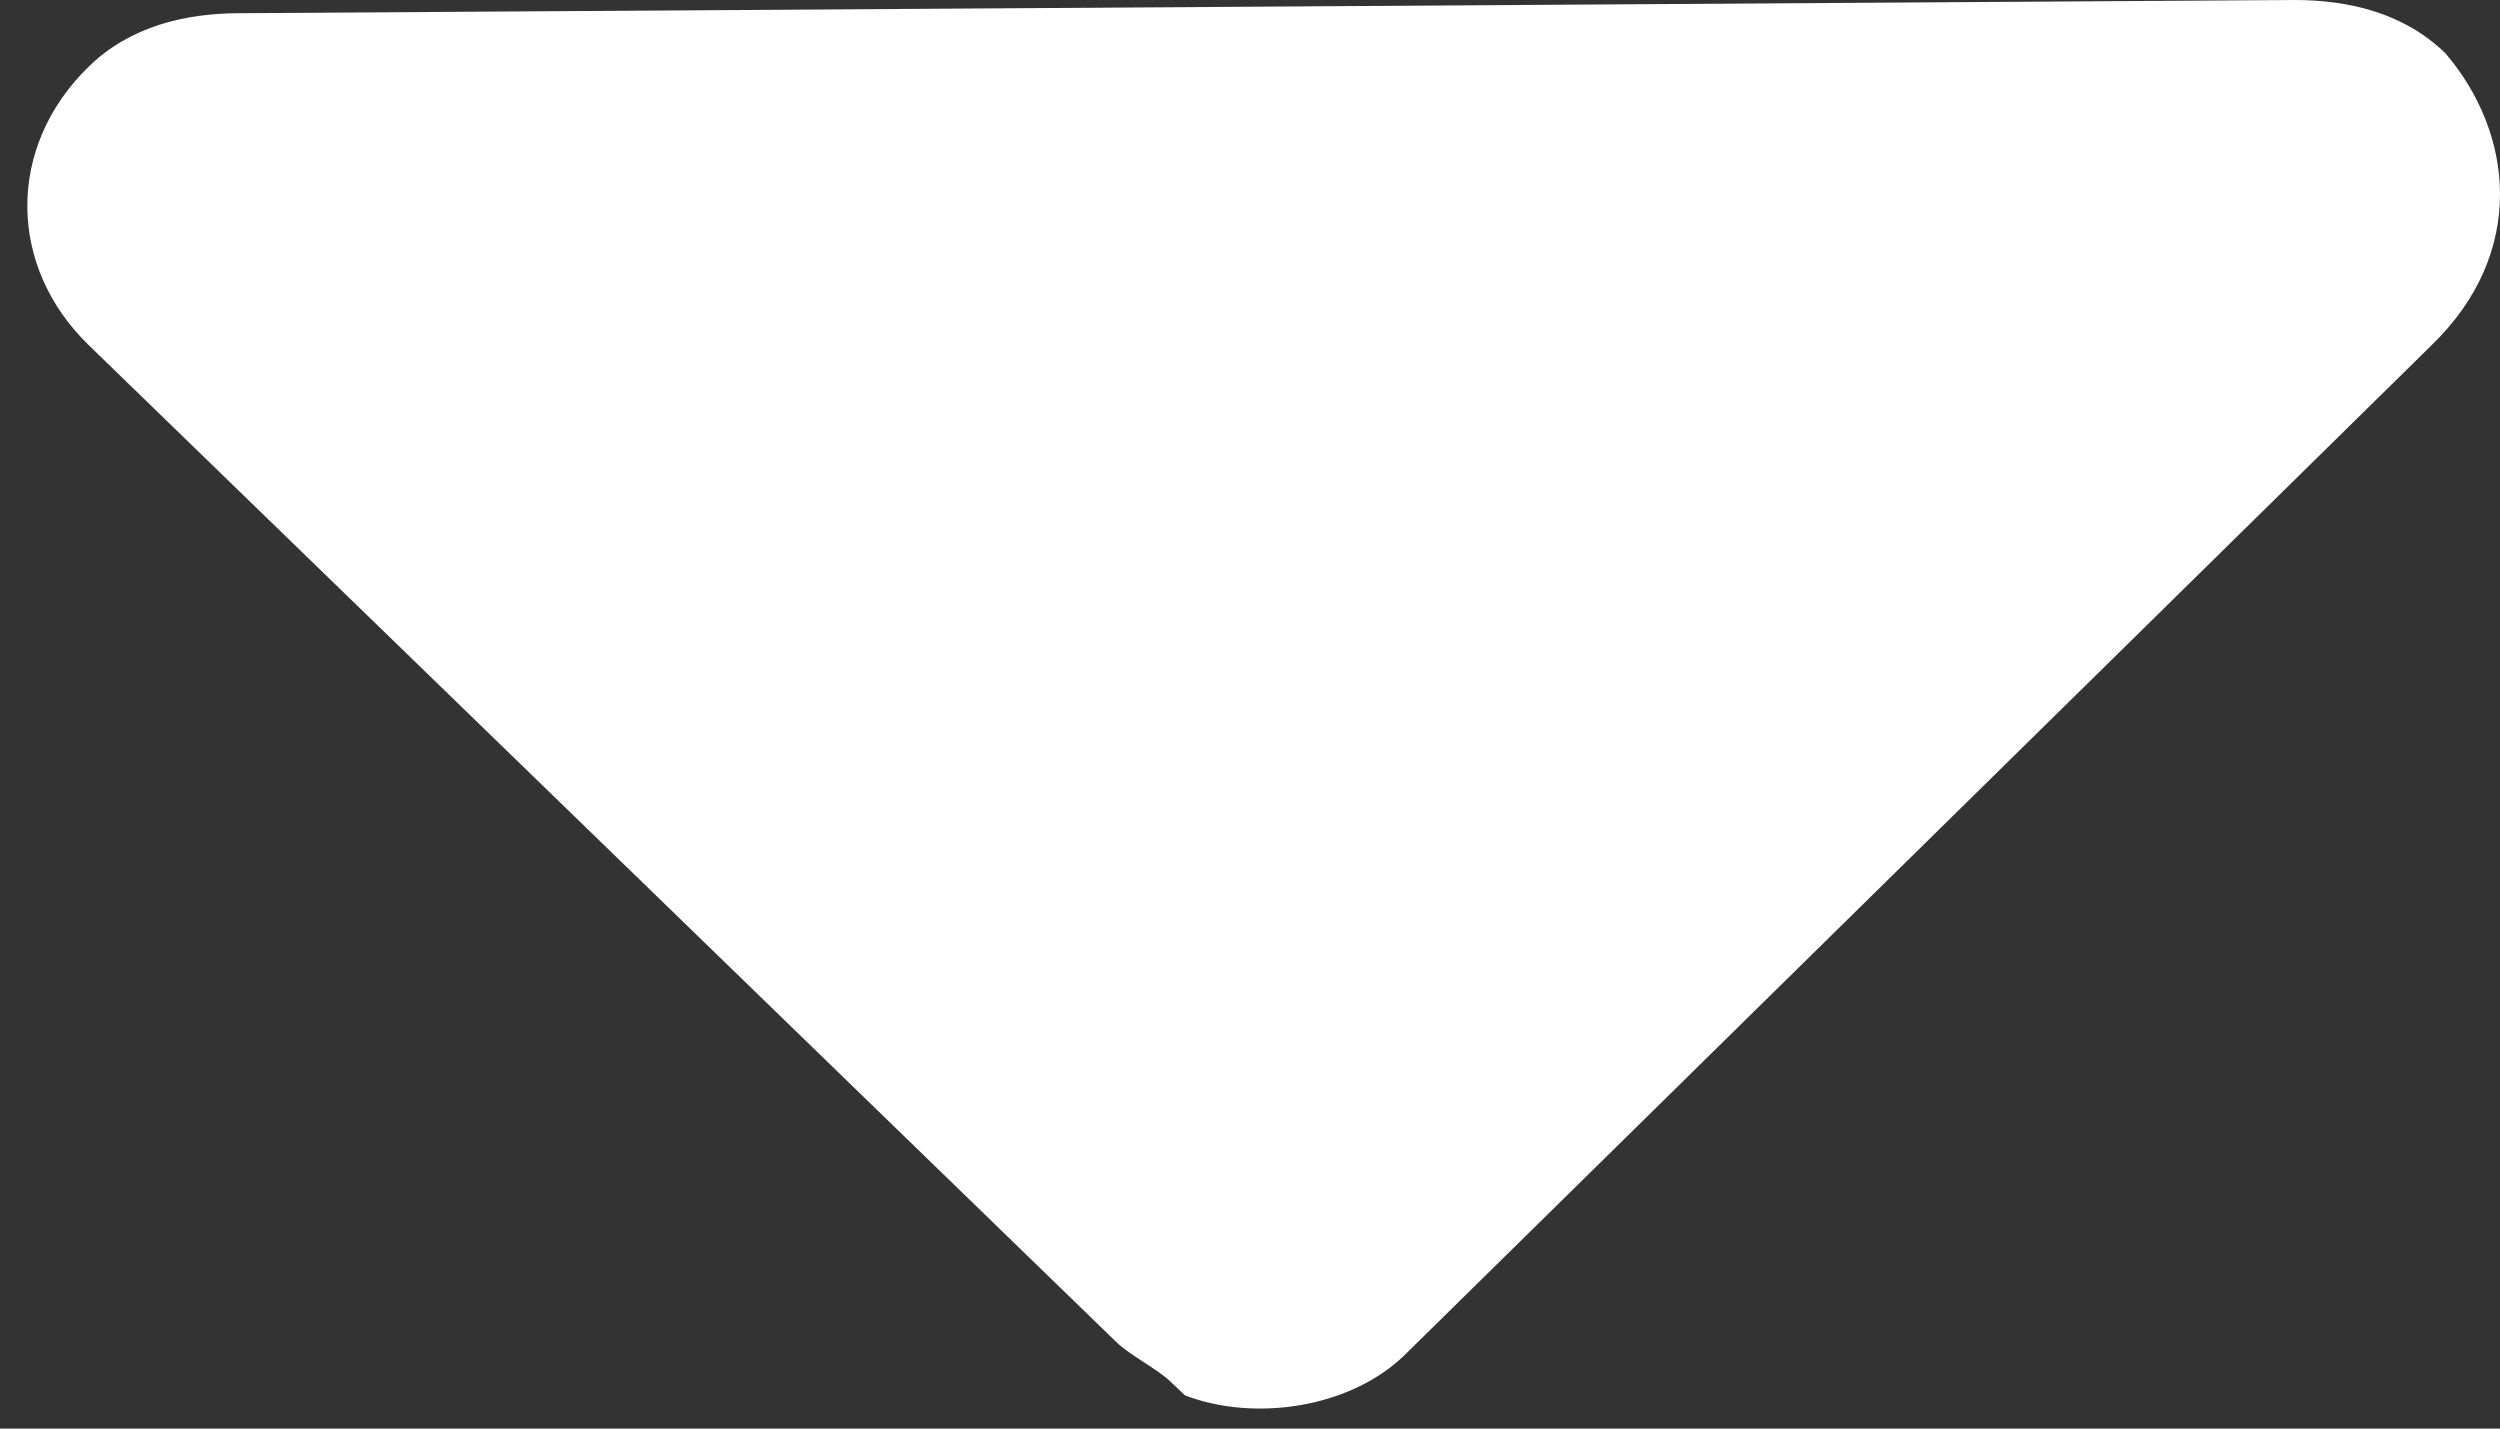 ﻿<?xml version="1.0" encoding="utf-8"?>
<svg version="1.1" xmlns:xlink="http://www.w3.org/1999/xlink" width="7px" height="4px" xmlns="http://www.w3.org/2000/svg">
  <rect width="100%" height="100%" fill="#333333" stroke="none"/>
  <g transform="matrix(1 0 0 1 -237 -289 )">
    <path d="M 6.808 0.967  C 7.077 0.707  7.038 0.372  6.847 0.149  C 6.732 0.037  6.578 0  6.425 0  L 0.671 0.037  C 0.518 0.037  0.364 0.074  0.249 0.186  C 0.019 0.409  0.019 0.744  0.249 0.967  L 3.126 3.758  C 3.164 3.795  3.241 3.833  3.279 3.87  L 3.318 3.907  C 3.51 3.981  3.778 3.944  3.932 3.795  L 6.808 0.967  Z " fill-rule="nonzero" fill="#ffffff" stroke="none" transform="matrix(1 0 0 1 237 289 )" />
  </g>
</svg>